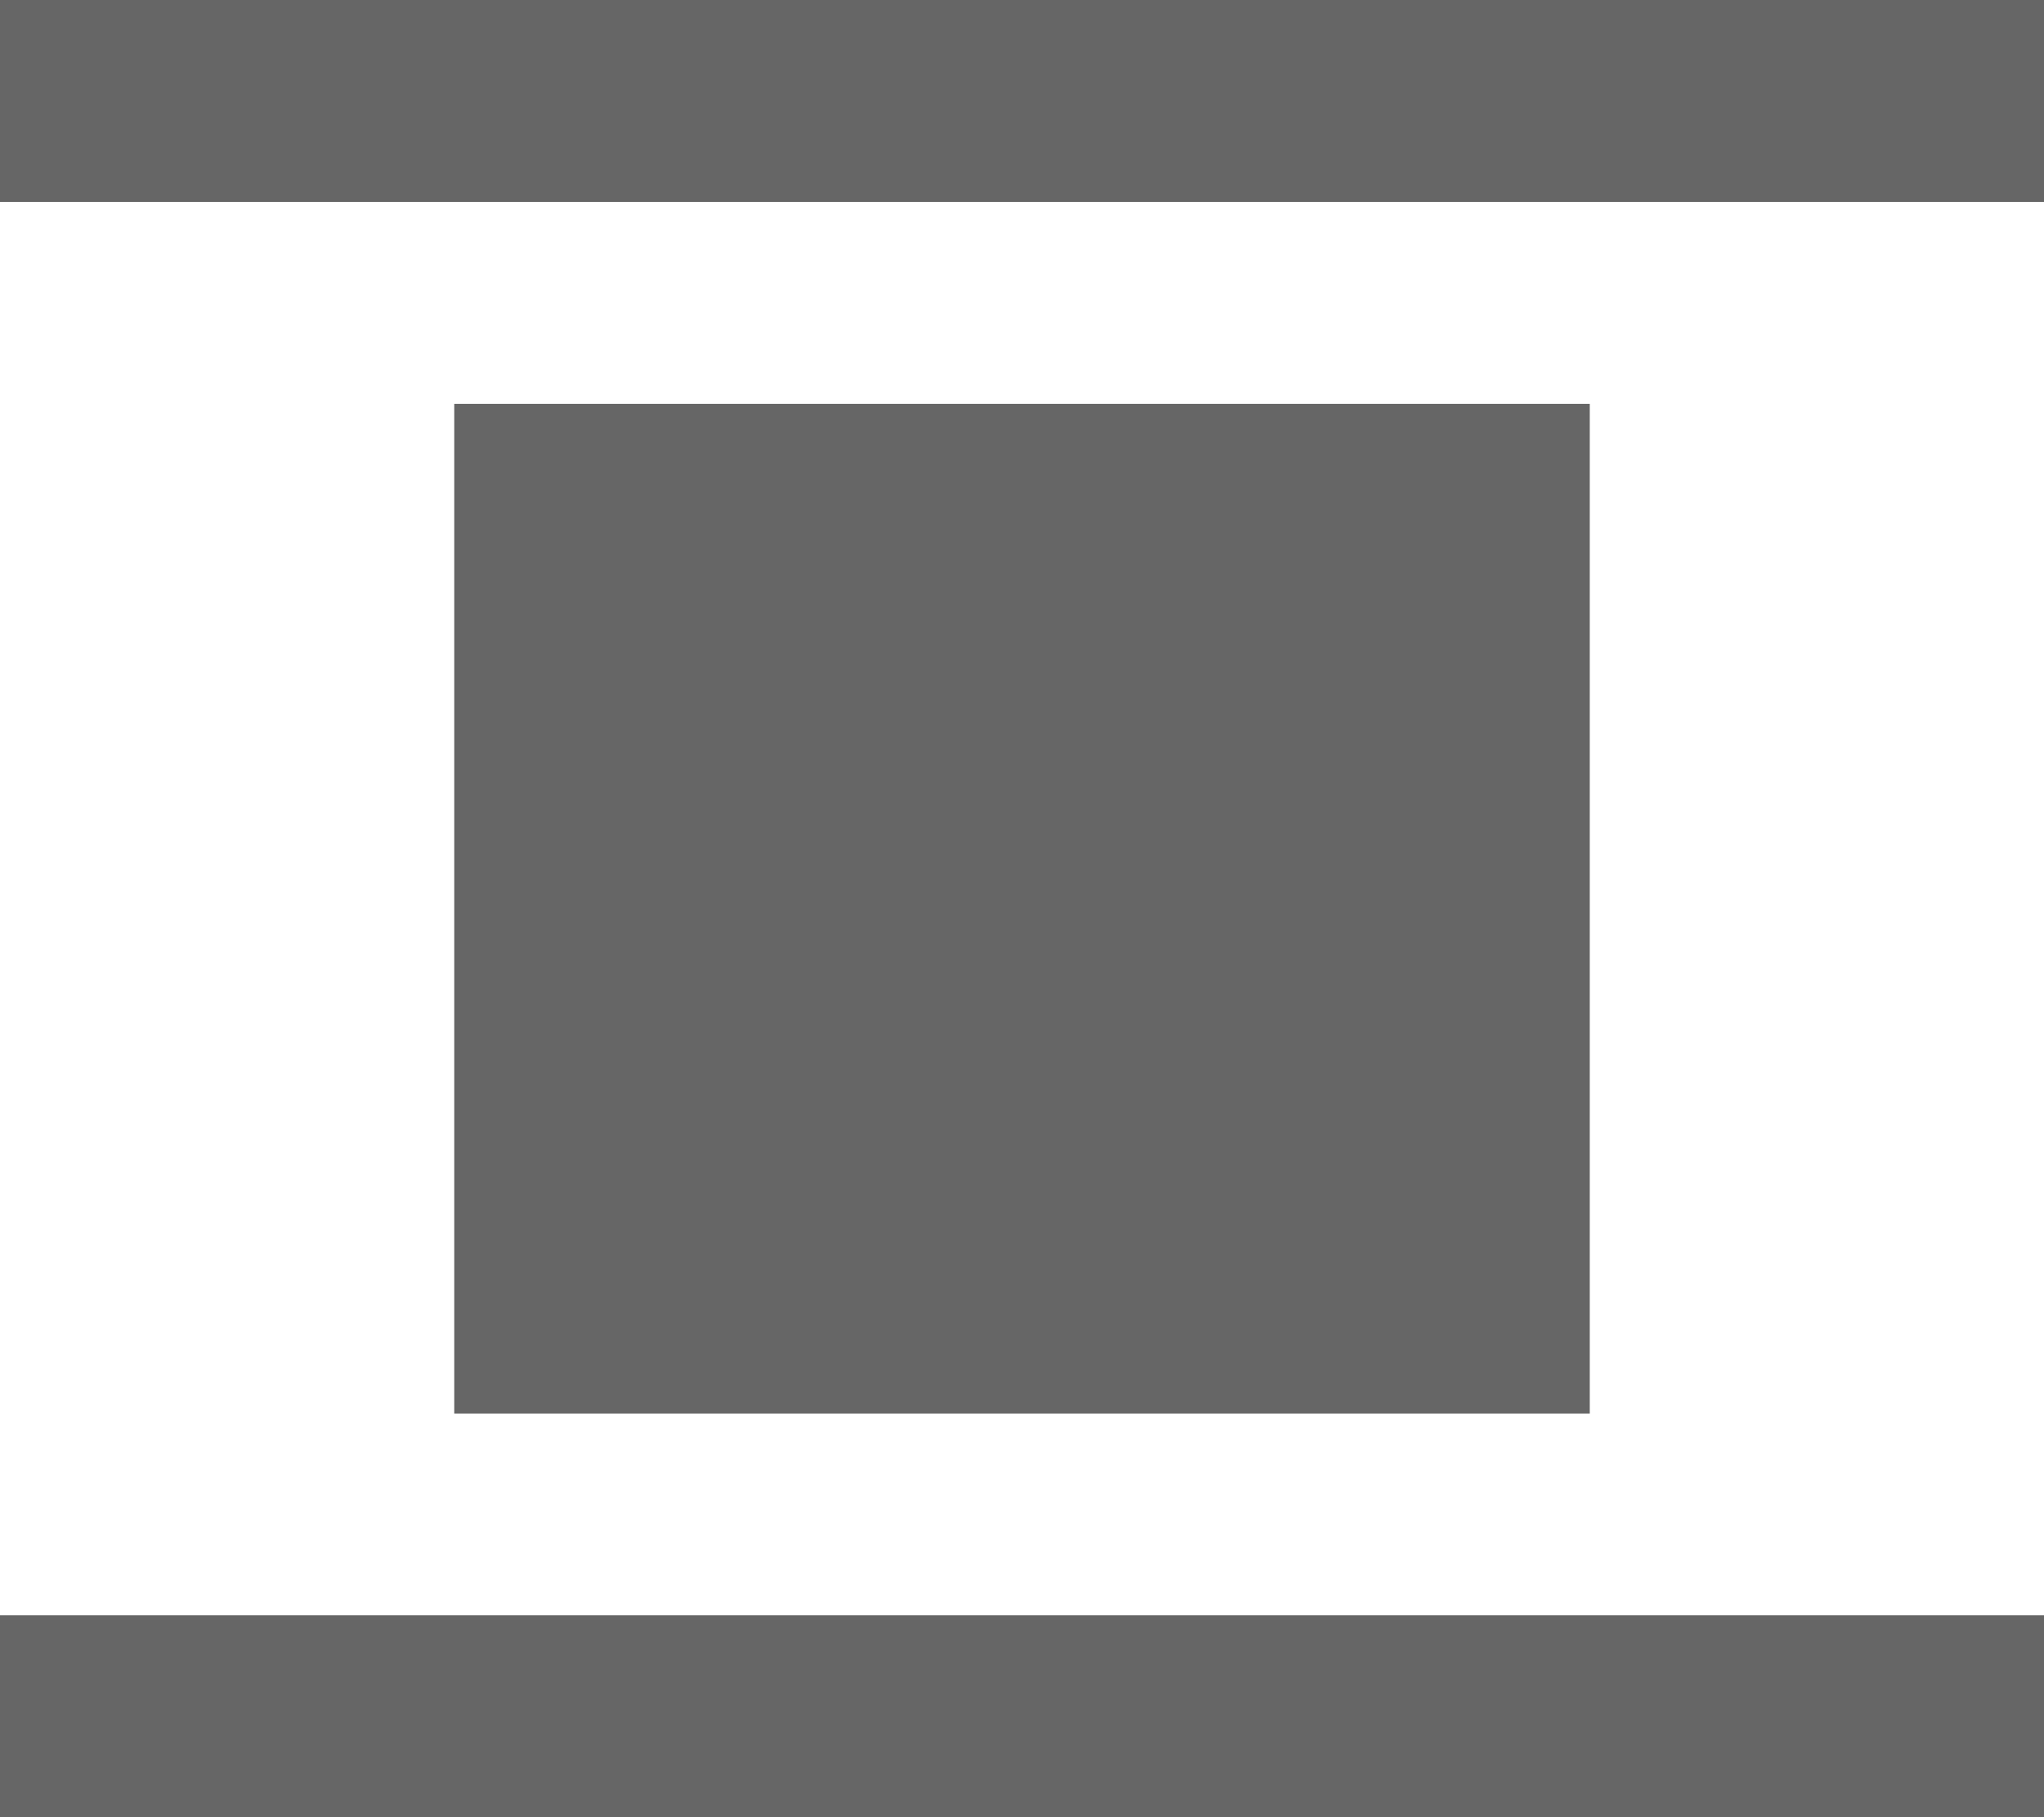 <svg xmlns="http://www.w3.org/2000/svg" xmlns:xlink="http://www.w3.org/1999/xlink" width="18" height="16" viewBox="0 0 18 16">
  <defs>
    <path id="icon-column-small-a" d="M15,32 L33,32 L33,30.222 L15,30.222 L15,32 L15,32 Z M19,28.446 L29,28.446 L29,19.556 L19,19.556 L19,28.446 L19,28.446 Z M15,16 L15,17.778 L33,17.778 L33,16 L15,16 L15,16 Z"/>
  </defs>
  <g fill="none" fill-rule="evenodd" transform="translate(-15 -16)">
    <use fill="#666" xlink:href="#icon-column-small-a"/>
  </g>
</svg>
